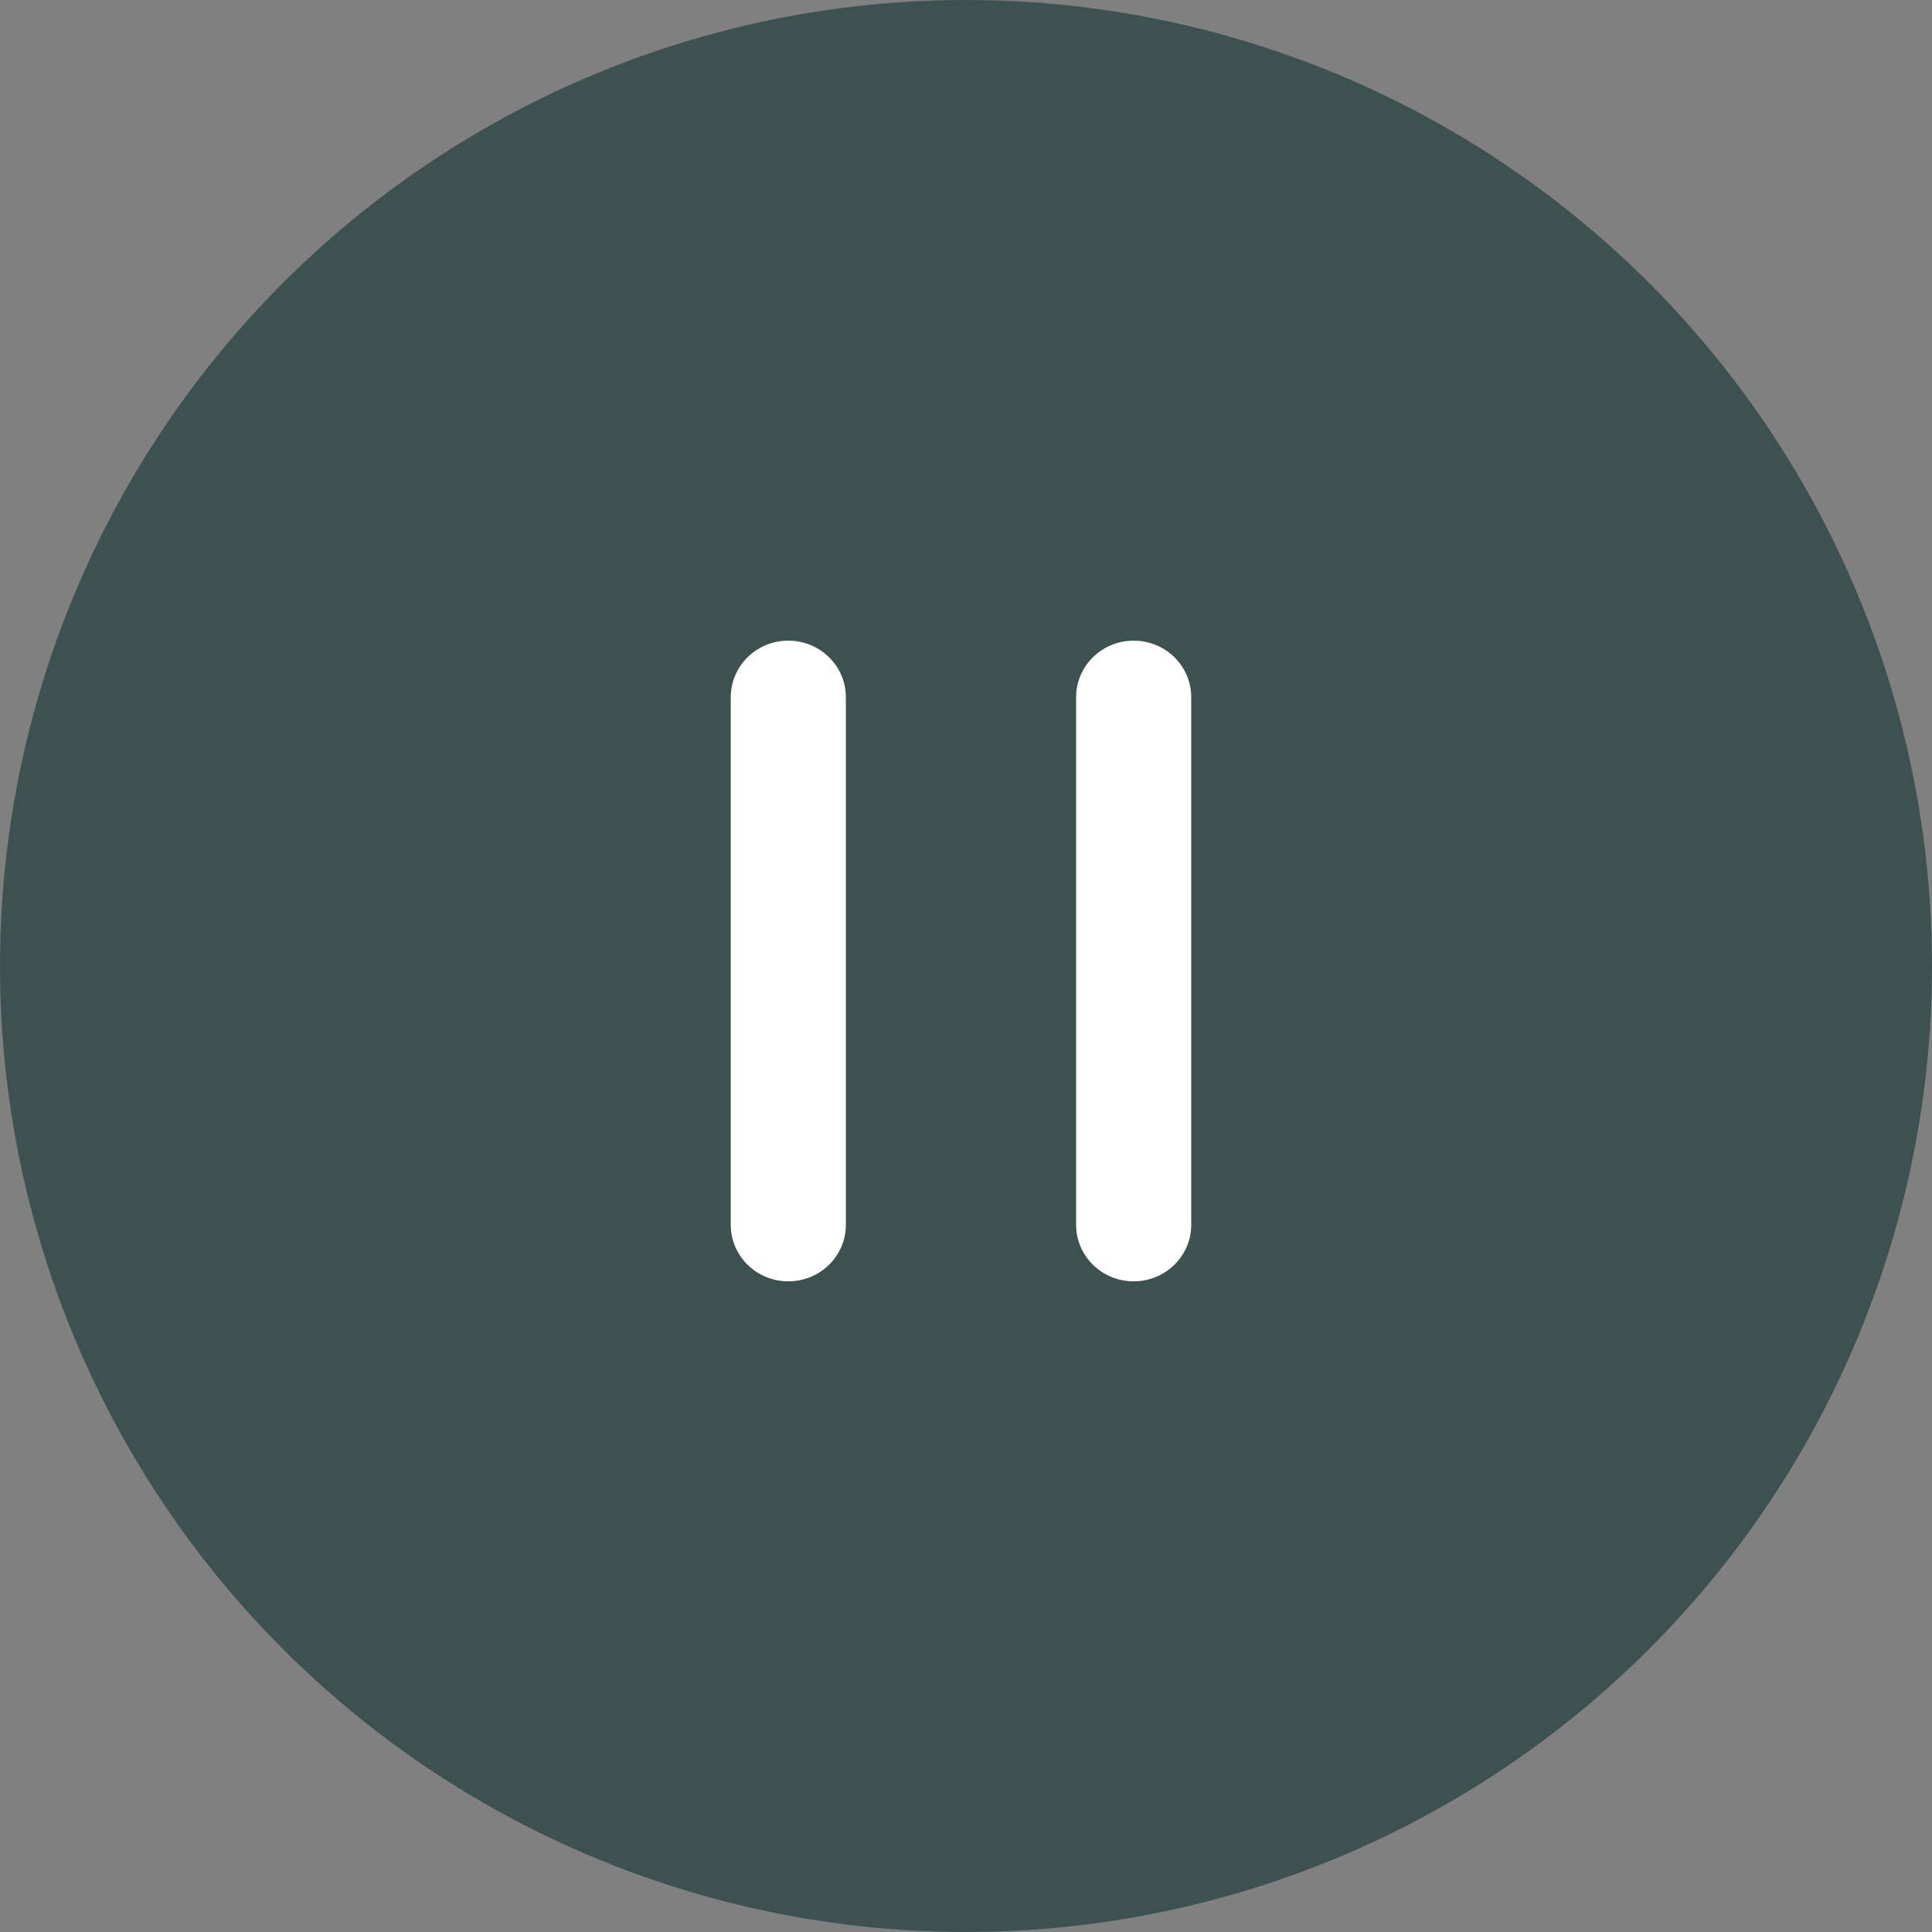 <svg xmlns="http://www.w3.org/2000/svg" xmlns:xlink="http://www.w3.org/1999/xlink" version="1.1" viewBox="0 0 193 193"><rect x="0" y="0" width="193" height="193" fill="#808080" stroke="none"/><title>icon_pause</title><g id="music" fill="none" fill-rule="evenodd" stroke="none" stroke-width="1"><g id="music1备份-2" transform="translate(-790, -2373)"><g id="icon_pause" transform="translate(790, 2373)"><circle id="椭圆形" cx="96.5" cy="96.5" r="96.5" fill="#123430" opacity=".602" transform="translate(96.5, 96.5) scale(-1, 1) translate(-96.5, -96.5)"/><path id="path-1" fill="#FFF" fill-rule="nonzero" d="M78.75,64 C81.926,64 84.5,66.528 84.5,69.647 L84.5,122.353 C84.5,125.472 81.926,128 78.75,128 C75.574,128 73,125.472 73,122.353 L73,69.647 C73,66.528 75.574,64 78.75,64 Z M113.25,64 C116.426,64 119,66.528 119,69.647 L119,122.353 C119,125.472 116.426,128 113.25,128 C110.074,128 107.5,125.472 107.5,122.353 L107.5,69.647 C107.5,66.528 110.074,64 113.25,64 Z"/></g></g></g></svg>